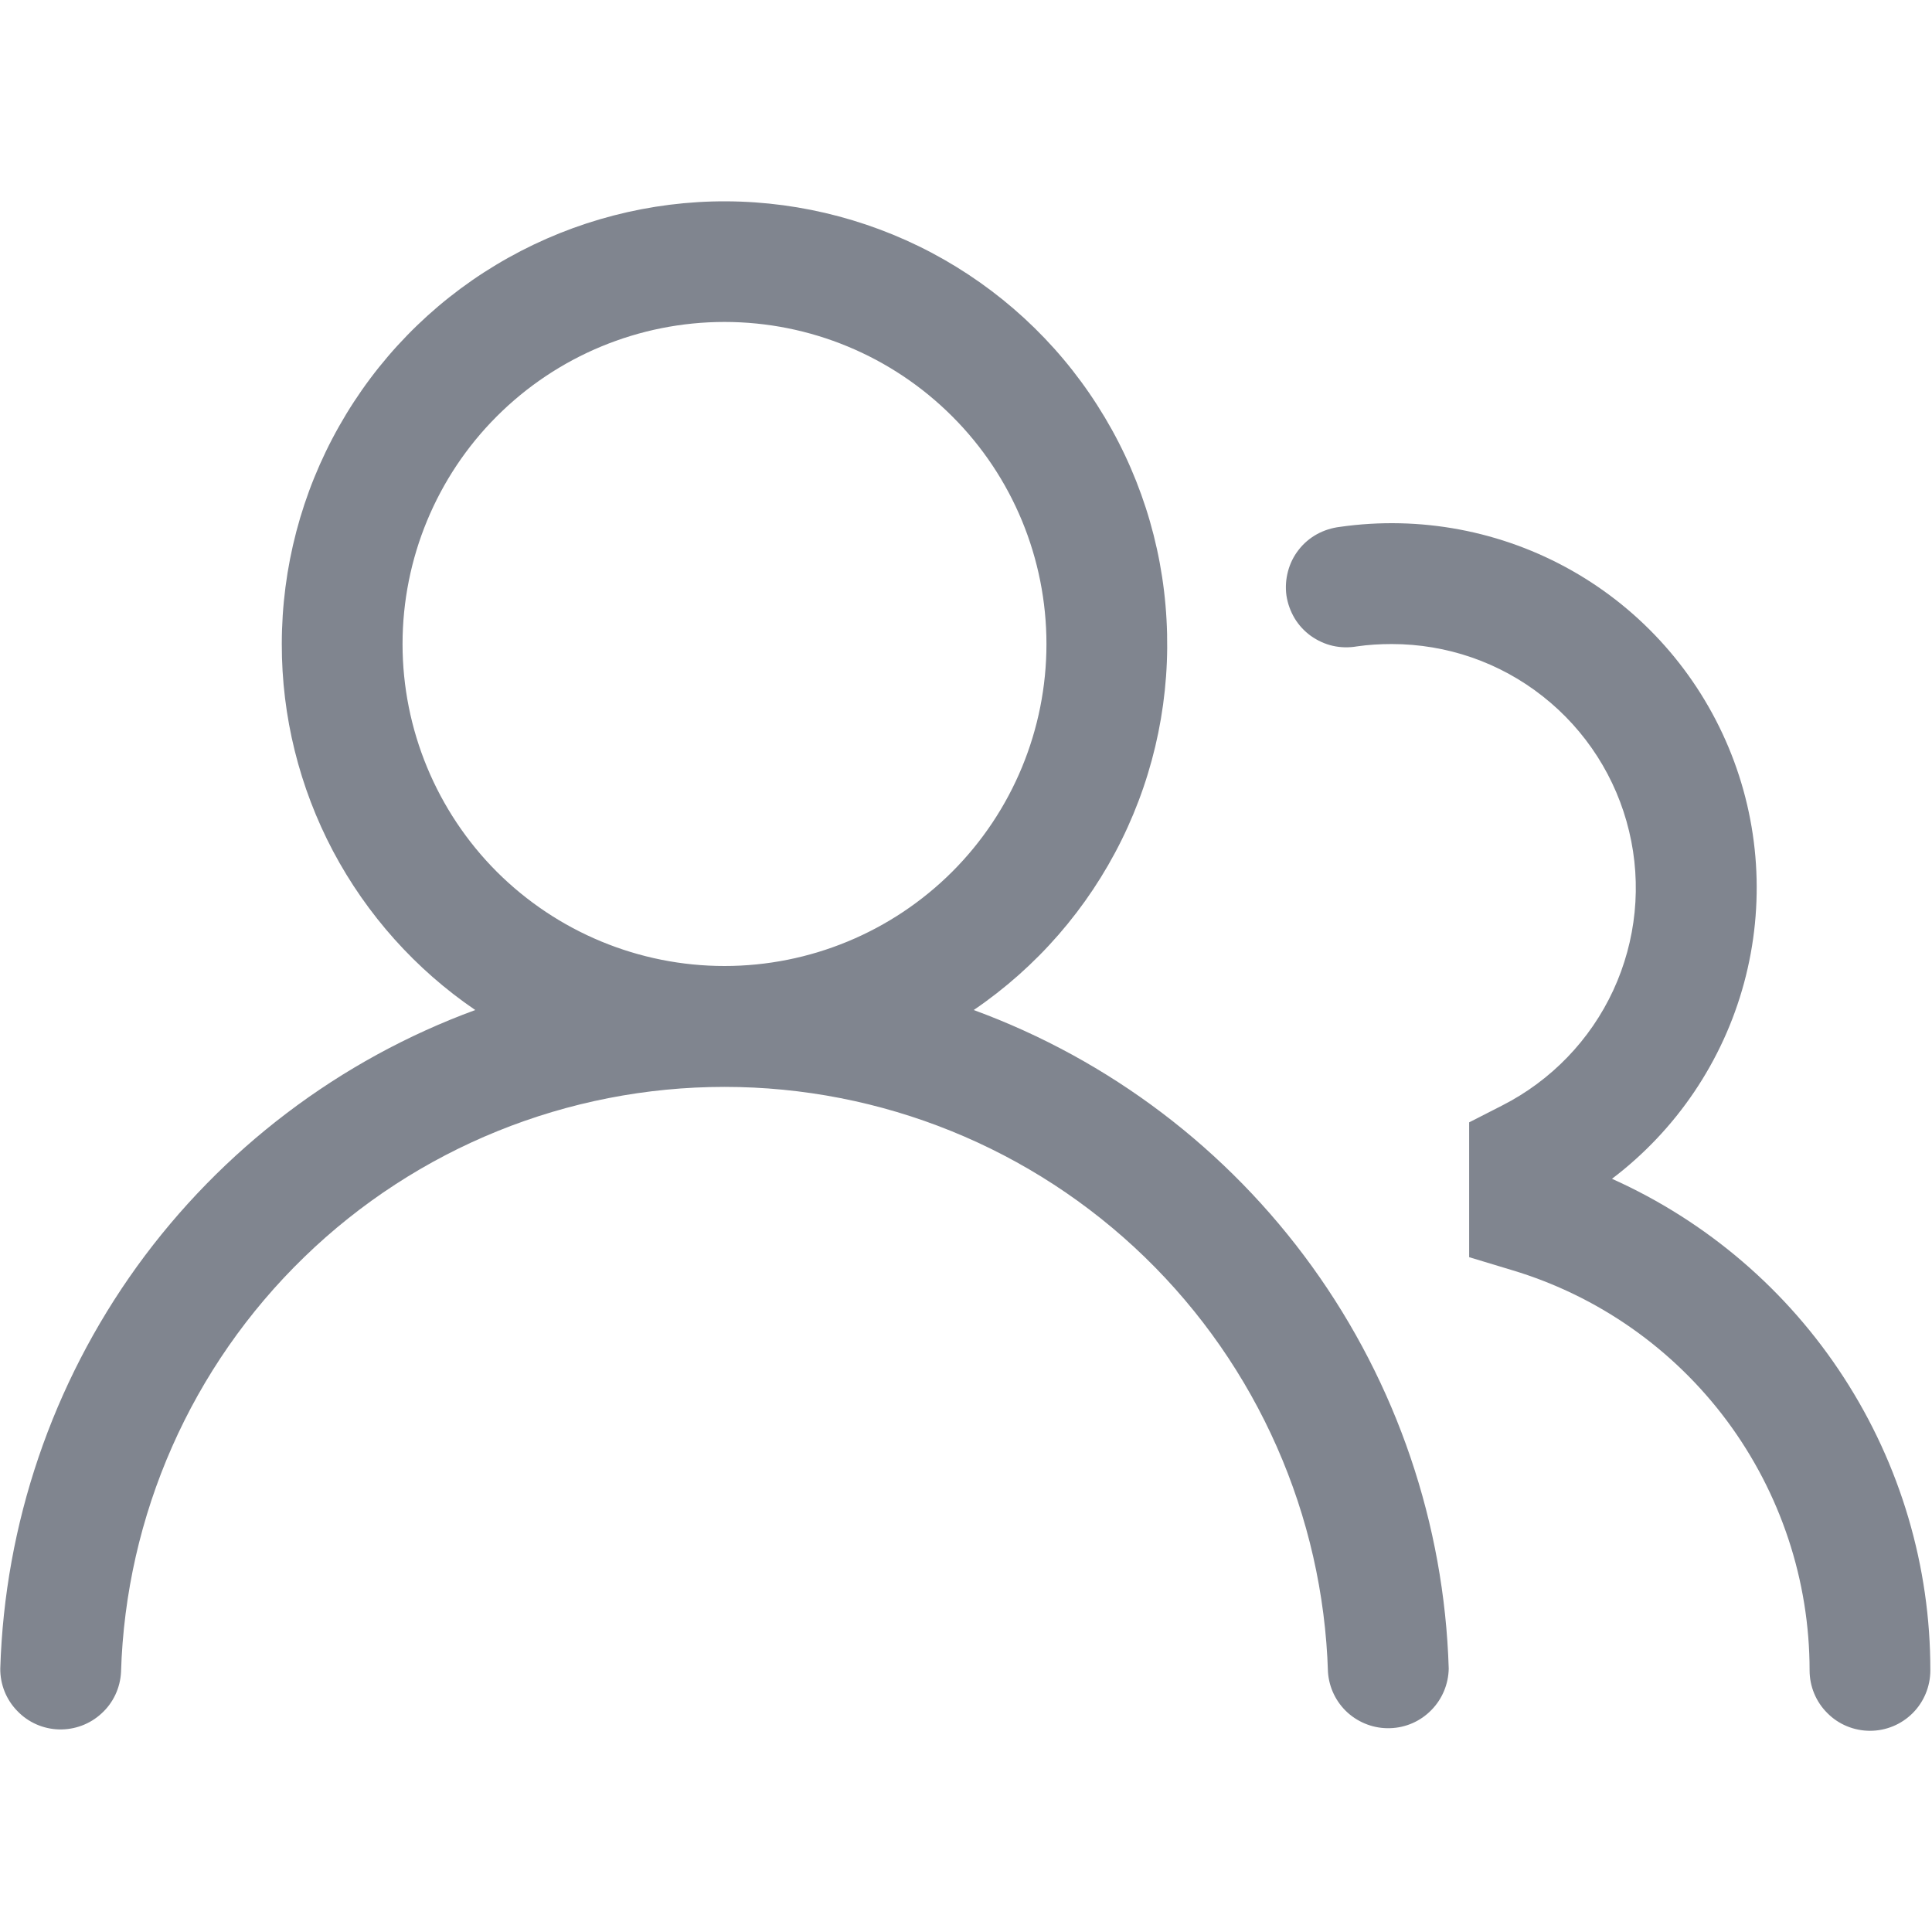 <svg width="14" height="14" viewBox="0 0 14 14" fill="none" xmlns="http://www.w3.org/2000/svg">
<g id="octicon:people-24">
<path id="Vector" d="M2.042 4.667C2.042 4.114 2.185 3.57 2.457 3.089C2.729 2.607 3.121 2.204 3.595 1.919C4.069 1.634 4.608 1.476 5.161 1.46C5.714 1.445 6.261 1.573 6.75 1.831C7.239 2.09 7.653 2.47 7.951 2.936C8.25 3.402 8.423 3.937 8.453 4.489C8.484 5.041 8.372 5.592 8.127 6.088C7.882 6.584 7.513 7.008 7.056 7.319C8.04 7.68 8.894 8.327 9.508 9.178C10.121 10.028 10.466 11.043 10.498 12.091C10.496 12.204 10.451 12.312 10.372 12.392C10.293 12.473 10.186 12.52 10.073 12.523C9.96 12.527 9.85 12.486 9.766 12.411C9.682 12.335 9.631 12.23 9.623 12.117C9.588 10.98 9.112 9.902 8.296 9.11C7.479 8.318 6.387 7.876 5.25 7.876C4.113 7.876 3.02 8.318 2.204 9.11C1.387 9.902 0.911 10.98 0.877 12.117C0.871 12.231 0.821 12.339 0.736 12.416C0.652 12.494 0.541 12.535 0.427 12.532C0.313 12.529 0.204 12.481 0.125 12.398C0.045 12.316 0.001 12.206 0.002 12.091C0.034 11.043 0.379 10.029 0.992 9.178C1.606 8.328 2.46 7.68 3.444 7.319C3.012 7.025 2.658 6.629 2.413 6.167C2.169 5.705 2.041 5.19 2.042 4.667ZM5.25 2.333C4.631 2.333 4.038 2.579 3.6 3.017C3.163 3.454 2.917 4.048 2.917 4.667C2.917 5.285 3.163 5.879 3.6 6.317C4.038 6.754 4.631 7 5.25 7C5.869 7 6.462 6.754 6.9 6.317C7.338 5.879 7.583 5.285 7.583 4.667C7.583 4.048 7.338 3.454 6.9 3.017C6.462 2.579 5.869 2.333 5.25 2.333ZM10.086 4.667C9.999 4.667 9.915 4.672 9.833 4.684C9.775 4.694 9.716 4.693 9.658 4.68C9.601 4.667 9.547 4.642 9.499 4.608C9.452 4.574 9.411 4.53 9.381 4.48C9.351 4.429 9.331 4.374 9.322 4.315C9.314 4.257 9.318 4.198 9.333 4.141C9.348 4.084 9.374 4.031 9.41 3.985C9.446 3.938 9.491 3.9 9.543 3.871C9.594 3.843 9.651 3.825 9.709 3.818C10.289 3.735 10.881 3.846 11.391 4.135C11.901 4.424 12.3 4.875 12.526 5.416C12.752 5.957 12.791 6.557 12.638 7.123C12.485 7.689 12.148 8.188 11.681 8.542C12.368 8.85 12.952 9.35 13.361 9.982C13.771 10.614 13.989 11.351 13.988 12.104C13.988 12.22 13.942 12.332 13.86 12.414C13.778 12.496 13.667 12.542 13.551 12.542C13.435 12.542 13.323 12.496 13.242 12.414C13.159 12.332 13.113 12.22 13.113 12.104C13.113 11.453 12.903 10.82 12.515 10.297C12.127 9.775 11.581 9.391 10.957 9.204L10.646 9.11V8.133L10.885 8.011C11.239 7.831 11.523 7.537 11.69 7.177C11.857 6.816 11.898 6.41 11.805 6.023C11.713 5.637 11.493 5.293 11.181 5.047C10.869 4.8 10.483 4.667 10.086 4.667Z" fill="#80858F"/>
</g>
</svg>
